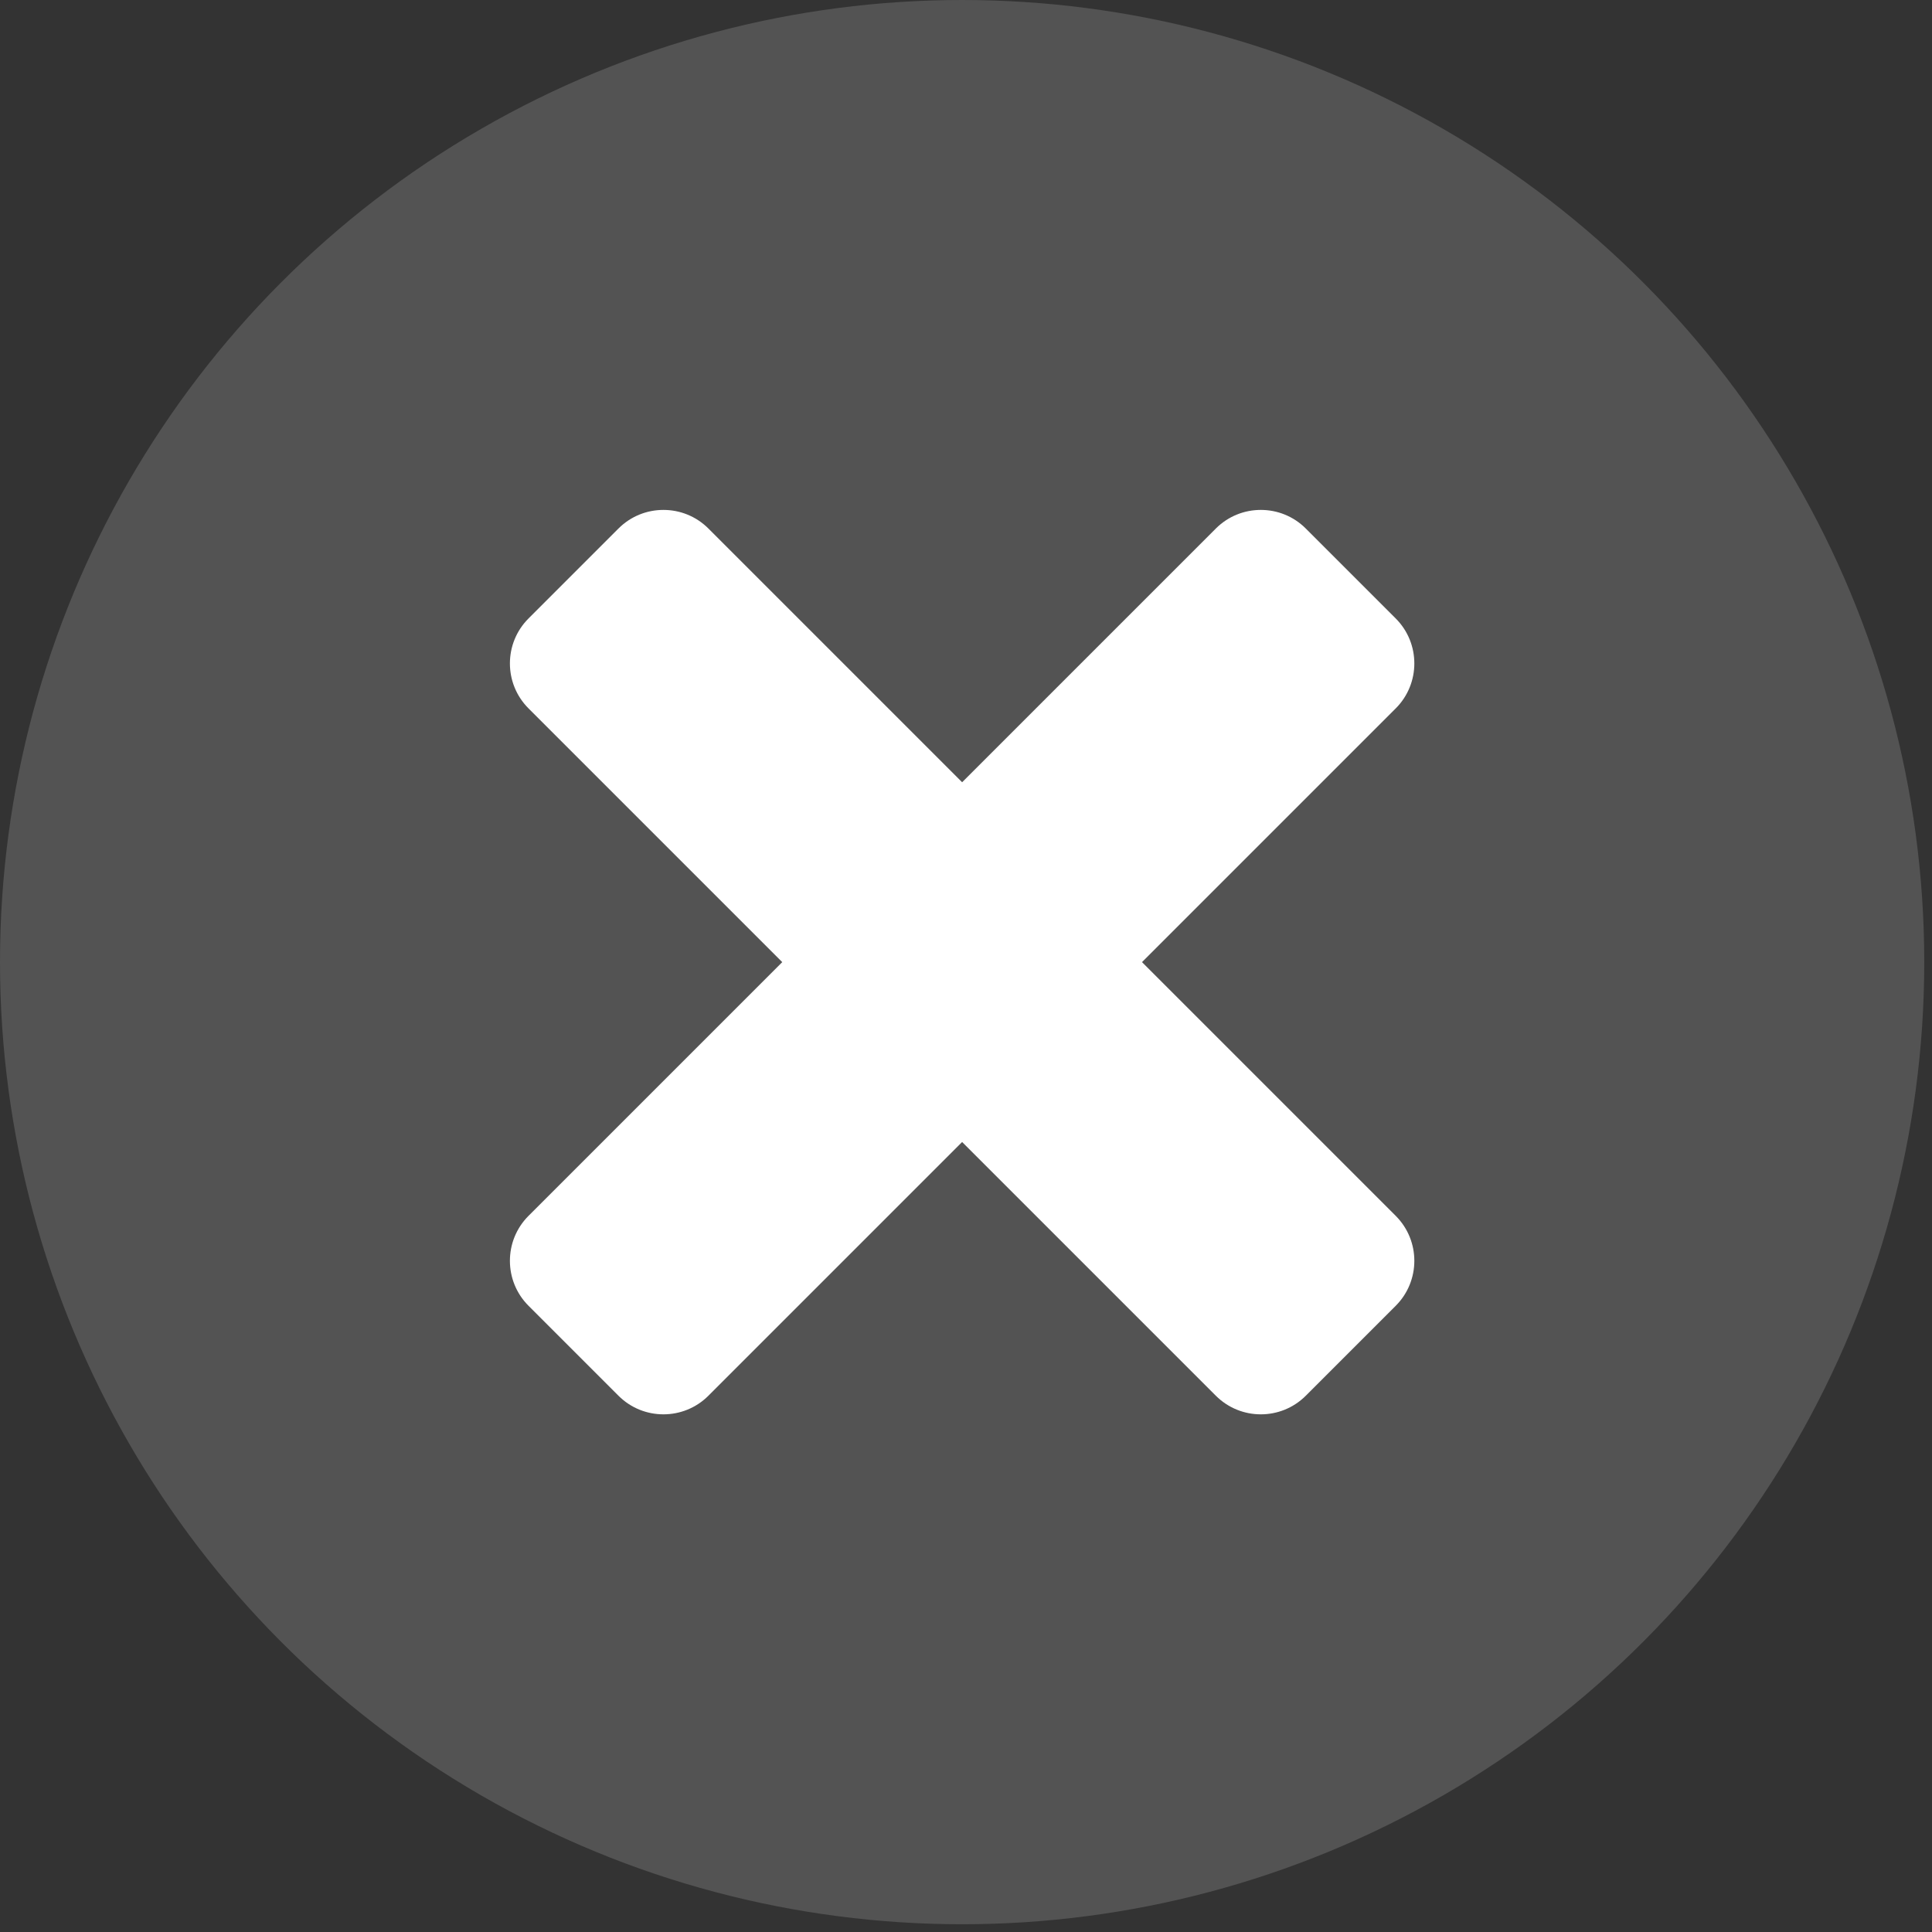 <?xml version="1.0" encoding="UTF-8" standalone="no"?><!DOCTYPE svg PUBLIC "-//W3C//DTD SVG 1.1//EN" "http://www.w3.org/Graphics/SVG/1.1/DTD/svg11.dtd"><svg width="100%" height="100%" viewBox="0 0 181 181" version="1.1" xmlns="http://www.w3.org/2000/svg" xmlns:xlink="http://www.w3.org/1999/xlink" xml:space="preserve" xmlns:serif="http://www.serif.com/" style="fill-rule:evenodd;clip-rule:evenodd;stroke-linejoin:round;stroke-miterlimit:2;"><rect x="0" y="0" width="181" height="181" fill="#333333" stroke="none"/><g><circle cx="90.137" cy="90.137" r="90.137" style="fill:#fff;fill-opacity:0.16;"/><g><path d="M130.759,66.367c2.325,-2.325 2.325,-6.101 0,-8.426l-8.426,-8.426c-2.325,-2.325 -6.1,-2.325 -8.426,0l-64.392,64.392c-2.325,2.326 -2.325,6.101 0,8.426l8.426,8.426c2.325,2.325 6.101,2.325 8.426,0l64.392,-64.392Z" style="fill:#fff;"/><path d="M130.759,113.907c2.325,2.326 2.325,6.101 0,8.426l-8.426,8.426c-2.325,2.325 -6.1,2.325 -8.426,0l-64.392,-64.392c-2.325,-2.325 -2.325,-6.101 0,-8.426l8.426,-8.426c2.325,-2.325 6.101,-2.325 8.426,0l64.392,64.392Z" style="fill:#fff;"/></g></g></svg>
